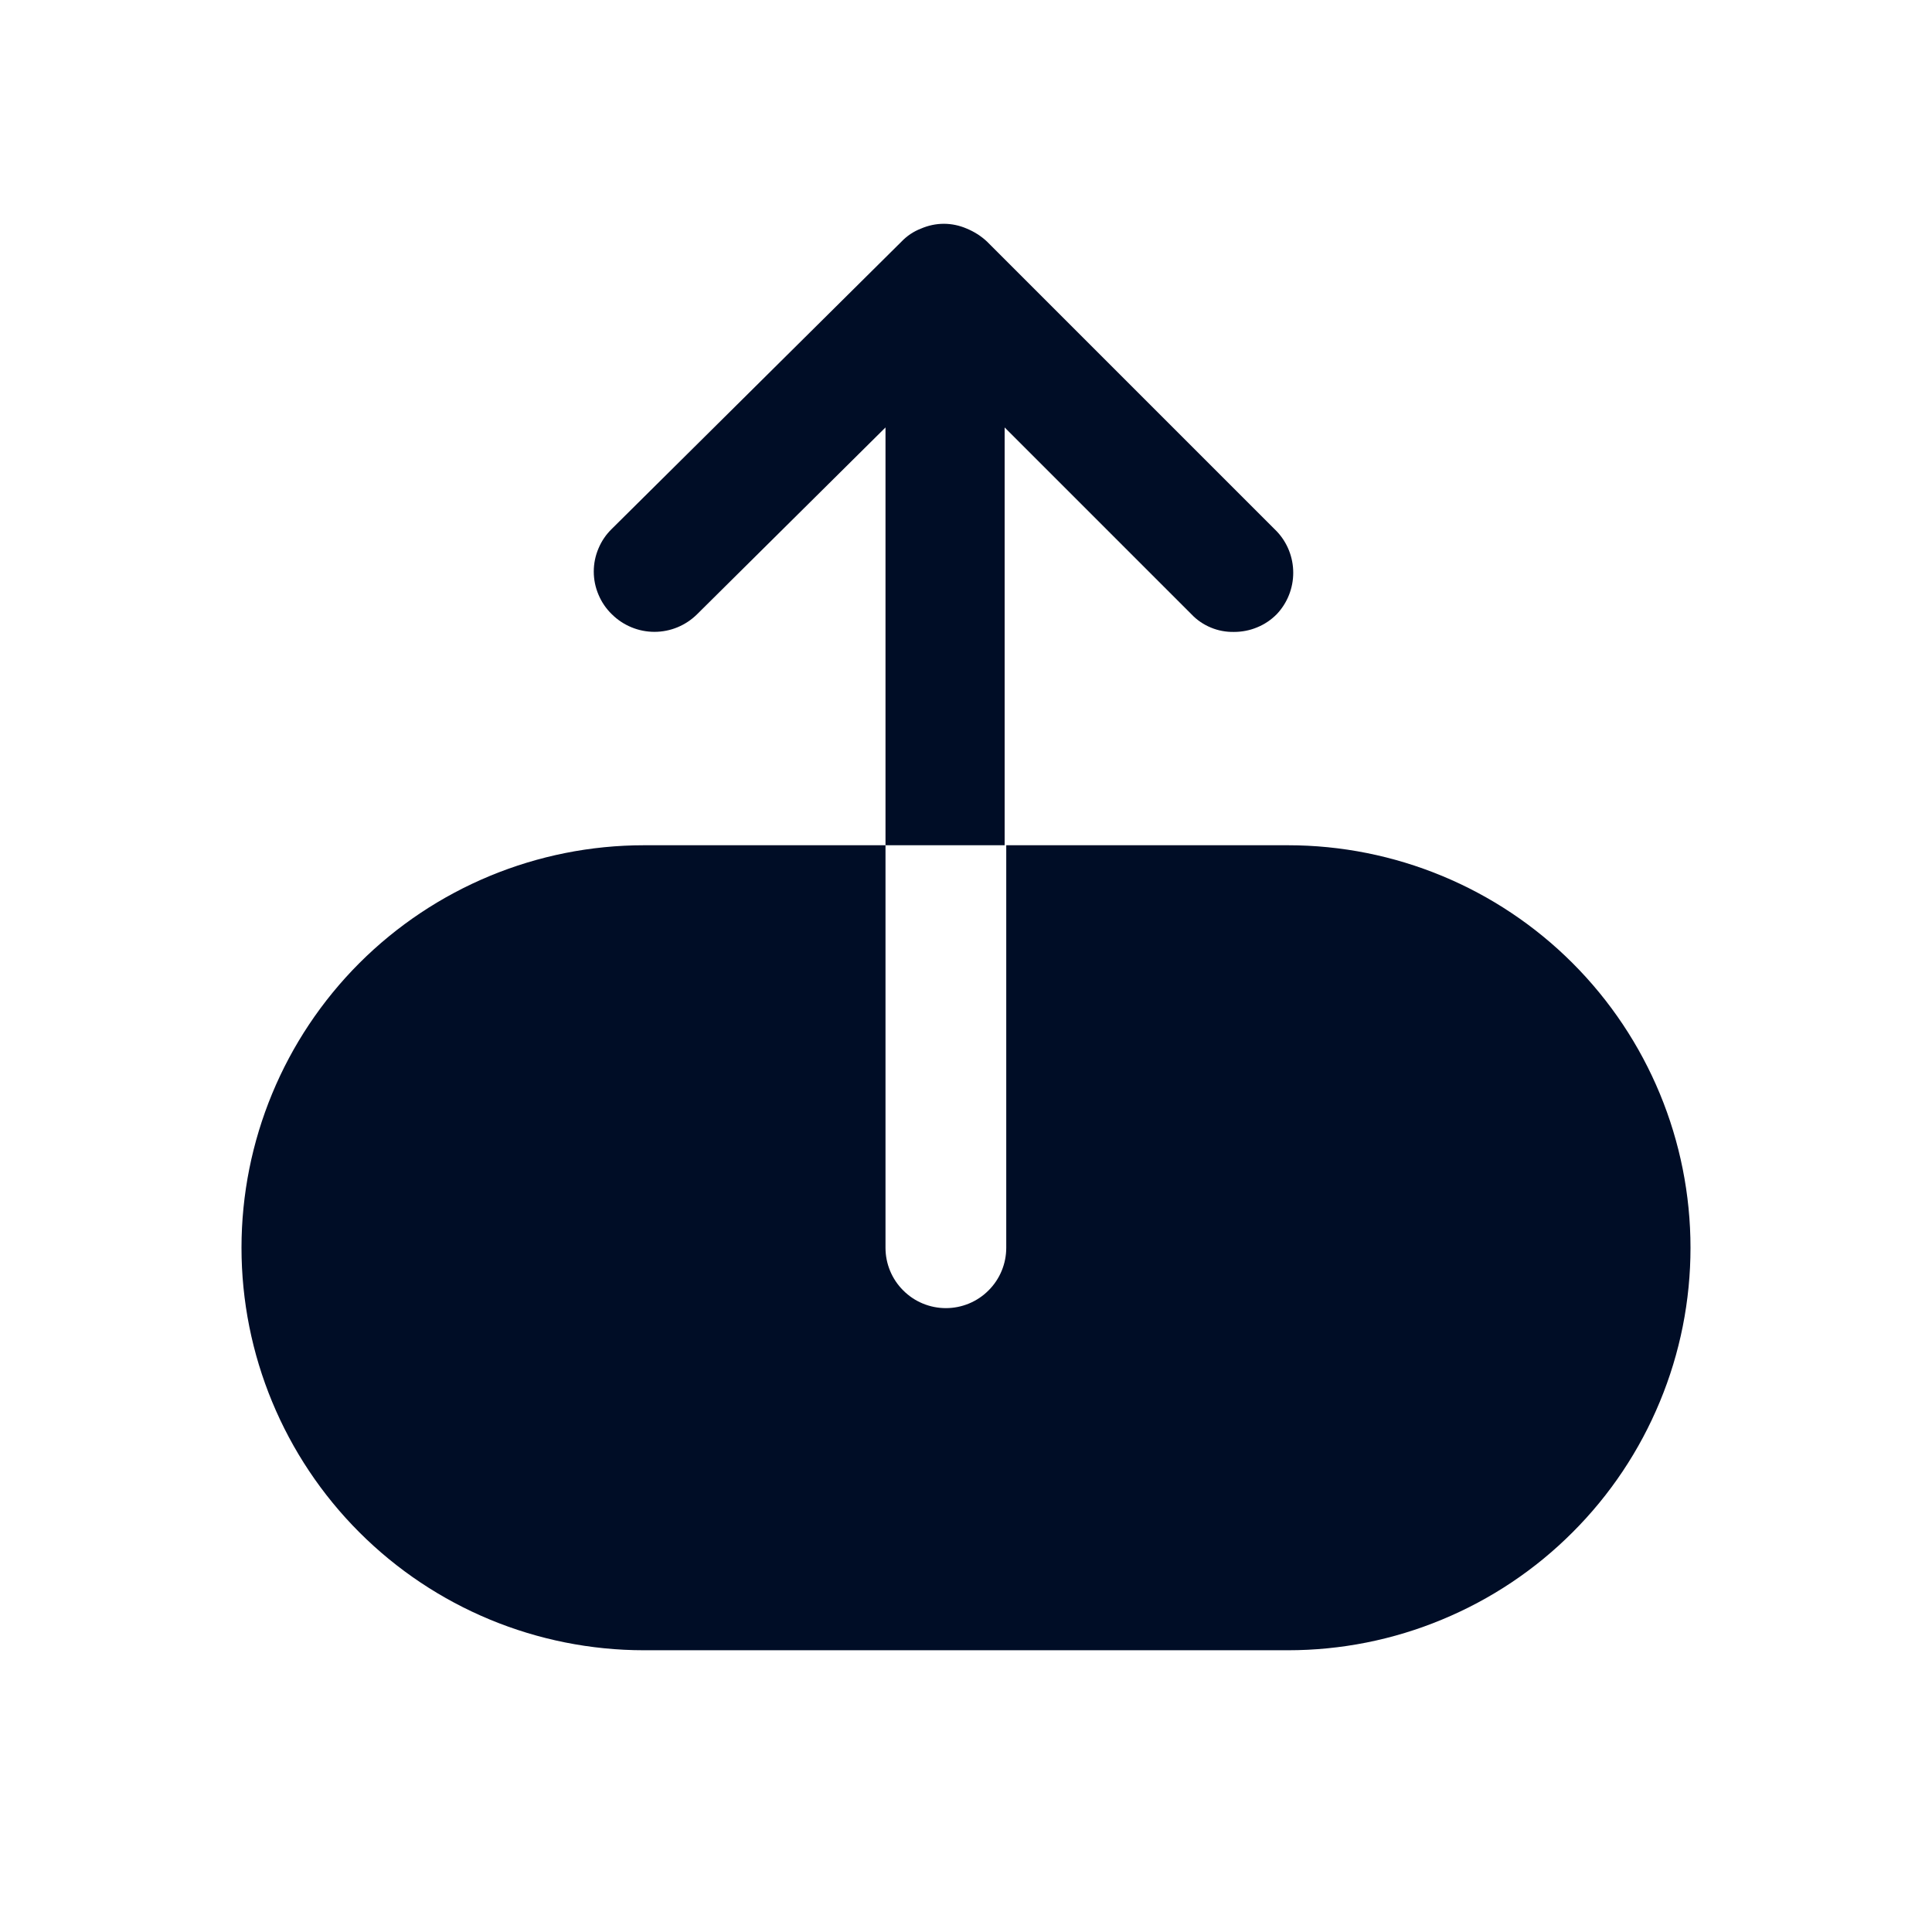 <svg
  width="24"
  height="24"
  viewBox="0 0 24 24"
  fill="none"
  xmlns="http://www.w3.org/2000/svg"
>
  <path
    d="M21 15.5C21 16.157 20.871 16.807 20.619 17.413C20.368 18.02 20 18.571 19.535 19.035C19.071 19.5 18.52 19.868 17.913 20.119C17.307 20.371 16.657 20.5 16 20.5H8C6.674 20.5 5.402 19.973 4.464 19.035C3.527 18.098 3 16.826 3 15.5C3 14.174 3.527 12.902 4.464 11.964C5.402 11.027 6.674 10.5 8 10.5H11V15.5C11 15.699 11.079 15.89 11.22 16.03C11.36 16.171 11.551 16.25 11.75 16.25C11.949 16.25 12.14 16.171 12.28 16.03C12.421 15.89 12.5 15.699 12.5 15.5V10.5H16C17.326 10.5 18.598 11.027 19.535 11.964C20.473 12.902 21 14.174 21 15.5Z"
    fill="#000D26"
  />
  <path
    d="M15.86 7.63C15.791 7.7 15.708 7.756 15.617 7.793C15.526 7.831 15.428 7.85 15.33 7.85C15.231 7.852 15.133 7.834 15.042 7.796C14.95 7.758 14.868 7.702 14.8 7.63L12.48 5.31V10.5H11V5.31L8.66 7.63C8.519 7.77 8.329 7.849 8.13 7.849C7.931 7.849 7.741 7.77 7.6 7.63C7.529 7.561 7.473 7.479 7.435 7.388C7.396 7.297 7.376 7.199 7.376 7.1C7.376 7.001 7.396 6.903 7.435 6.812C7.473 6.721 7.529 6.639 7.6 6.57L11.2 3C11.267 2.93 11.349 2.875 11.44 2.84C11.53 2.801 11.627 2.78 11.725 2.78C11.823 2.78 11.92 2.801 12.01 2.84C12.102 2.878 12.187 2.932 12.26 3L15.86 6.6C15.992 6.739 16.065 6.923 16.065 7.115C16.065 7.306 15.992 7.491 15.86 7.63Z"
    fill="#000D26"
  />
</svg>
